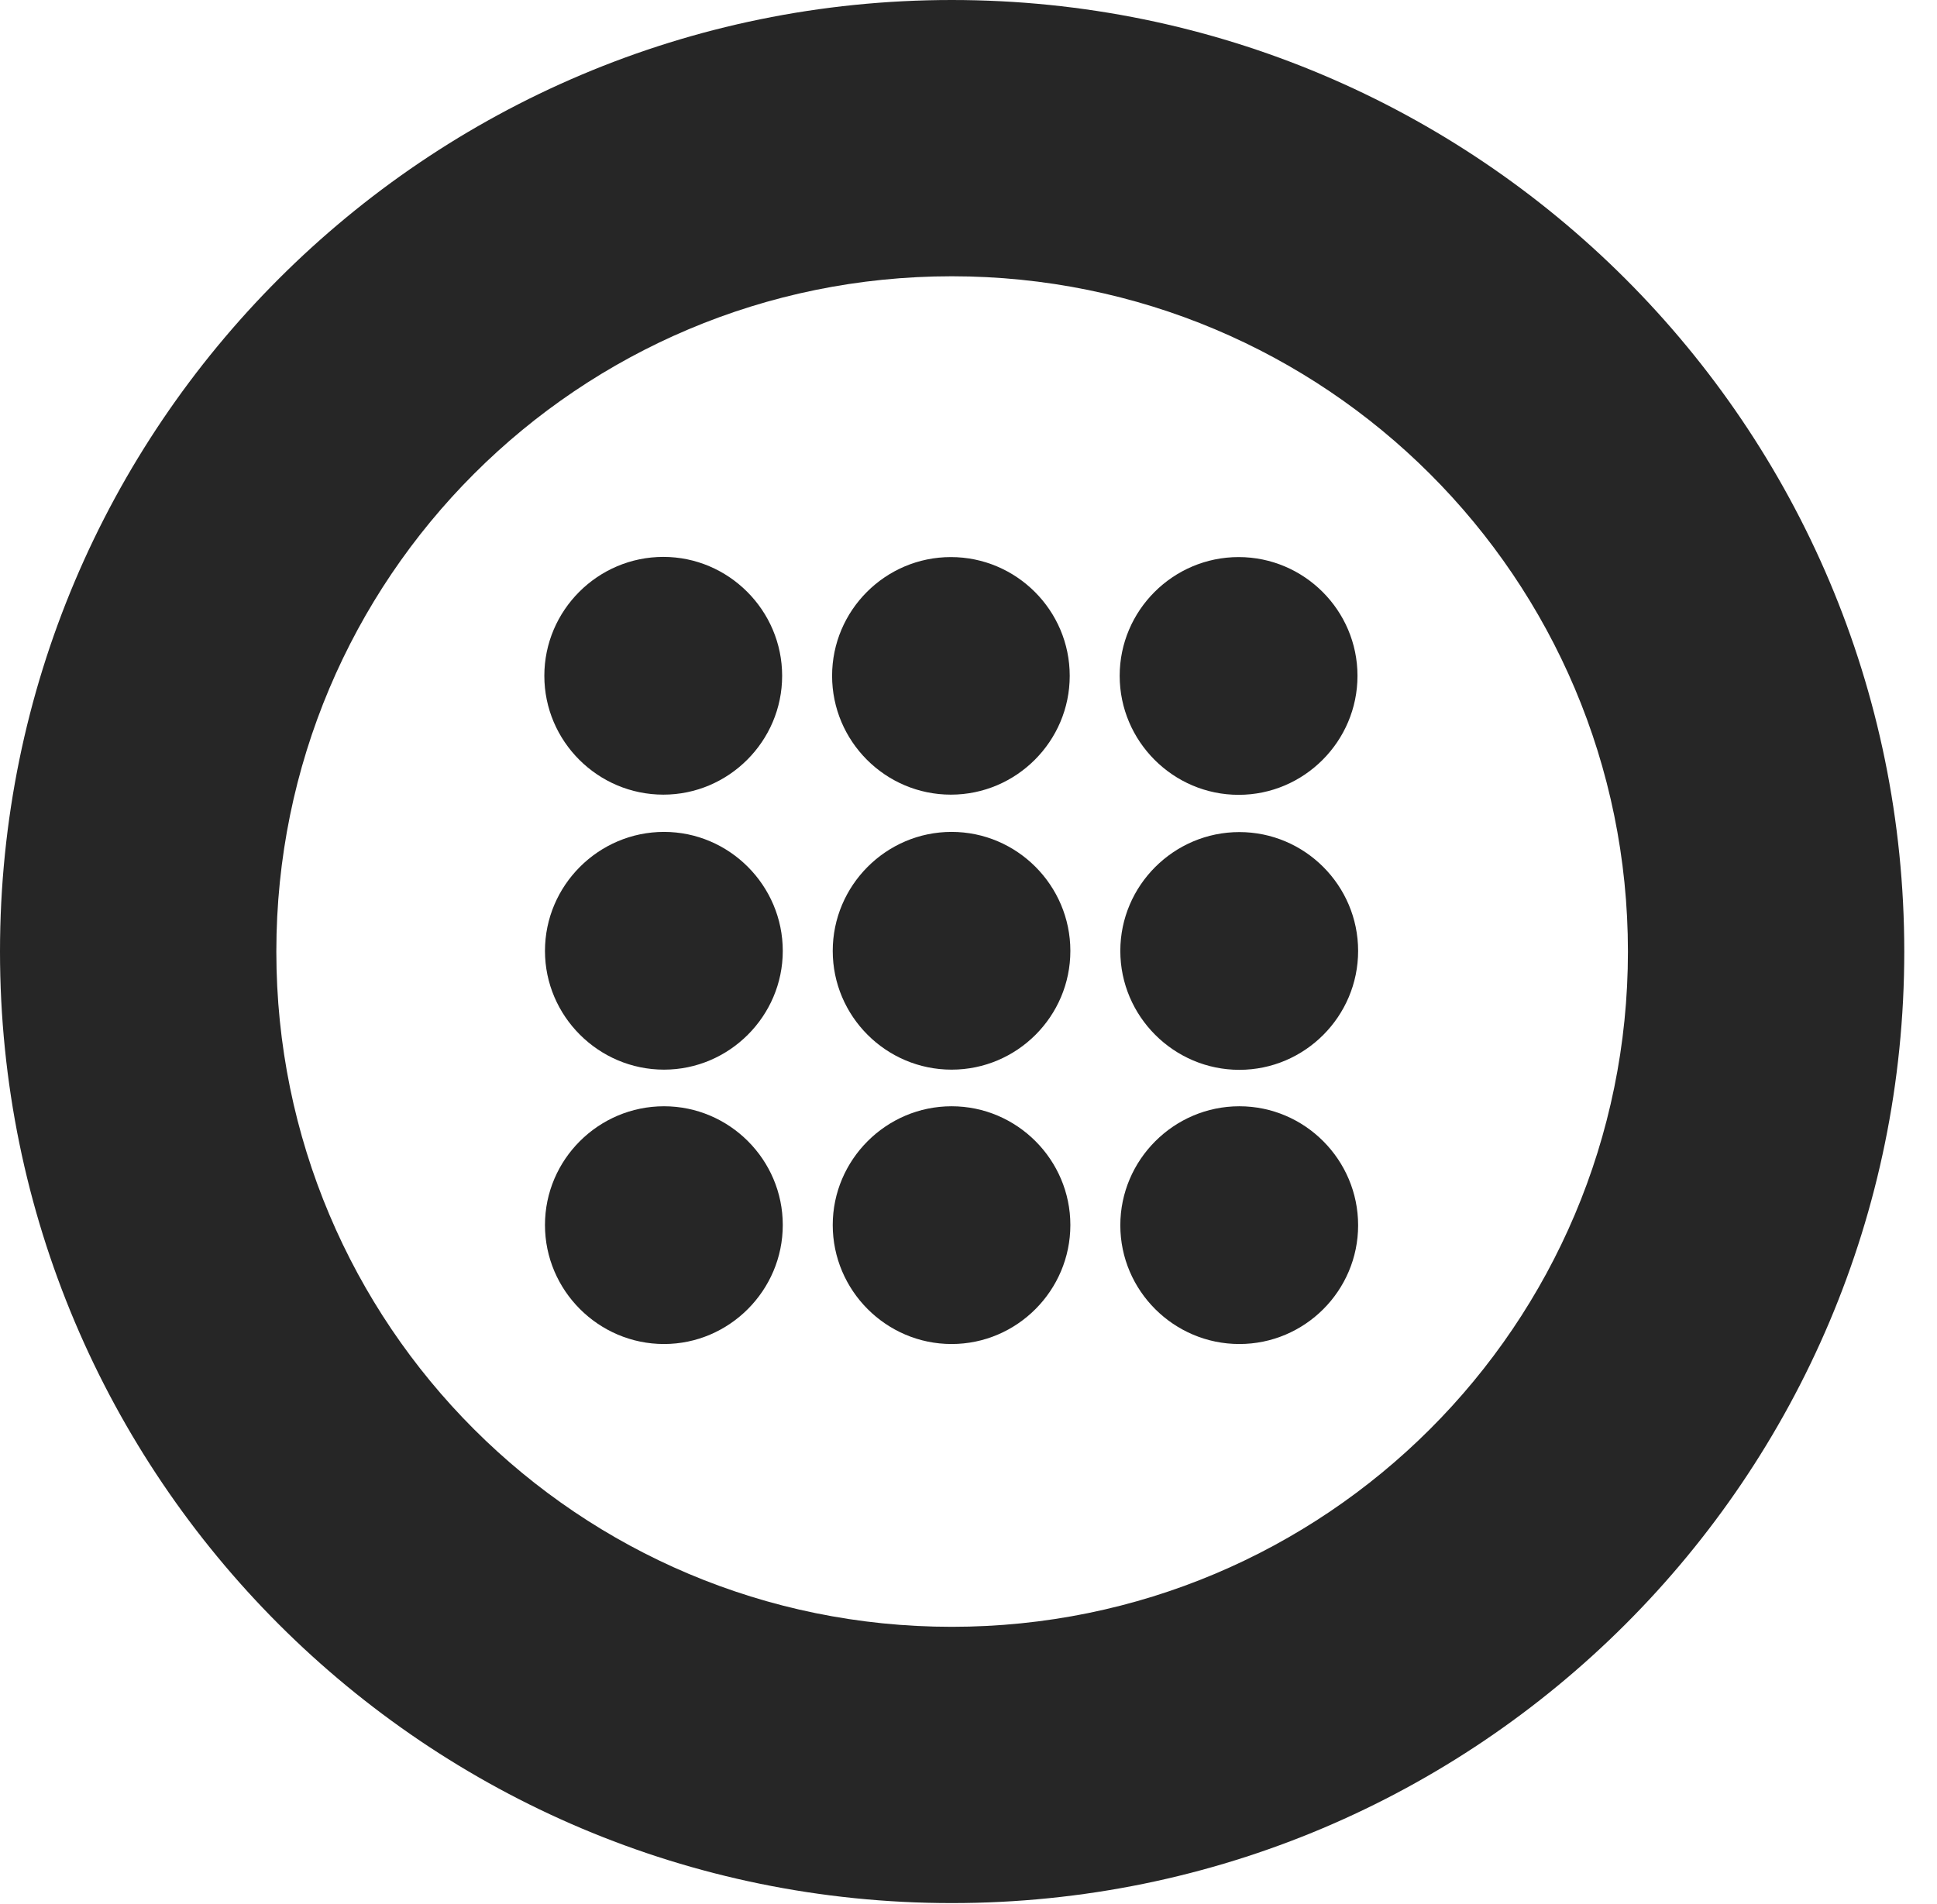<?xml version="1.0" encoding="UTF-8"?>
<!--Generator: Apple Native CoreSVG 326-->
<!DOCTYPE svg PUBLIC "-//W3C//DTD SVG 1.1//EN" "http://www.w3.org/Graphics/SVG/1.1/DTD/svg11.dtd">
<svg version="1.1" xmlns="http://www.w3.org/2000/svg" xmlns:xlink="http://www.w3.org/1999/xlink"
       viewBox="0 0 21.365 21.006">
       <g>
              <rect height="21.006" opacity="0" width="21.365" x="0" y="0" />
              <path d="M10.498 20.996C16.302 20.996 21.004 16.295 21.004 10.498C21.004 4.702 16.302 0 10.498 0C4.702 0 0 4.702 0 10.498C0 16.295 4.702 20.996 10.498 20.996ZM10.498 17.948C6.378 17.948 3.048 14.618 3.048 10.498C3.048 6.378 6.378 3.048 10.498 3.048C14.618 3.048 17.956 6.378 17.956 10.498C17.956 14.618 14.618 17.948 10.498 17.948Z"
                     fill="currentColor" fill-opacity="0.85" />
              <path d="M7.317 8.767C8.036 8.767 8.627 8.178 8.627 7.456C8.627 6.734 8.036 6.144 7.317 6.144C6.594 6.144 6.004 6.734 6.004 7.456C6.004 8.178 6.594 8.767 7.317 8.767ZM10.488 8.767C11.21 8.767 11.799 8.178 11.799 7.456C11.799 6.734 11.21 6.146 10.488 6.146C9.766 6.146 9.178 6.734 9.178 7.456C9.178 8.178 9.766 8.767 10.488 8.767ZM13.662 8.769C14.384 8.769 14.973 8.178 14.973 7.456C14.973 6.734 14.384 6.146 13.662 6.146C12.94 6.146 12.35 6.734 12.35 7.456C12.35 8.178 12.94 8.769 13.662 8.769ZM7.324 11.801C8.044 11.801 8.634 11.21 8.634 10.491C8.634 9.769 8.044 9.178 7.324 9.178C6.602 9.178 6.011 9.769 6.011 10.491C6.011 11.21 6.602 11.801 7.324 11.801ZM10.496 11.801C11.218 11.801 11.806 11.213 11.806 10.491C11.806 9.769 11.218 9.178 10.496 9.178C9.774 9.178 9.185 9.769 9.185 10.491C9.185 11.213 9.774 11.801 10.496 11.801ZM13.67 11.803C14.392 11.803 14.98 11.213 14.98 10.491C14.98 9.769 14.392 9.18 13.67 9.18C12.948 9.18 12.357 9.769 12.357 10.491C12.357 11.213 12.948 11.803 13.67 11.803ZM7.324 14.828C8.044 14.828 8.634 14.237 8.634 13.515C8.634 12.793 8.044 12.205 7.324 12.205C6.602 12.205 6.011 12.793 6.011 13.515C6.011 14.237 6.602 14.828 7.324 14.828ZM10.496 14.828C11.218 14.828 11.806 14.237 11.806 13.515C11.806 12.796 11.218 12.205 10.496 12.205C9.774 12.205 9.185 12.796 9.185 13.515C9.185 14.237 9.774 14.828 10.496 14.828ZM13.67 14.828C14.392 14.828 14.98 14.24 14.98 13.518C14.98 12.796 14.392 12.205 13.67 12.205C12.948 12.205 12.357 12.796 12.357 13.518C12.357 14.24 12.948 14.828 13.67 14.828Z"
                     fill="currentColor" fill-opacity="0.85" />
       </g>
</svg>